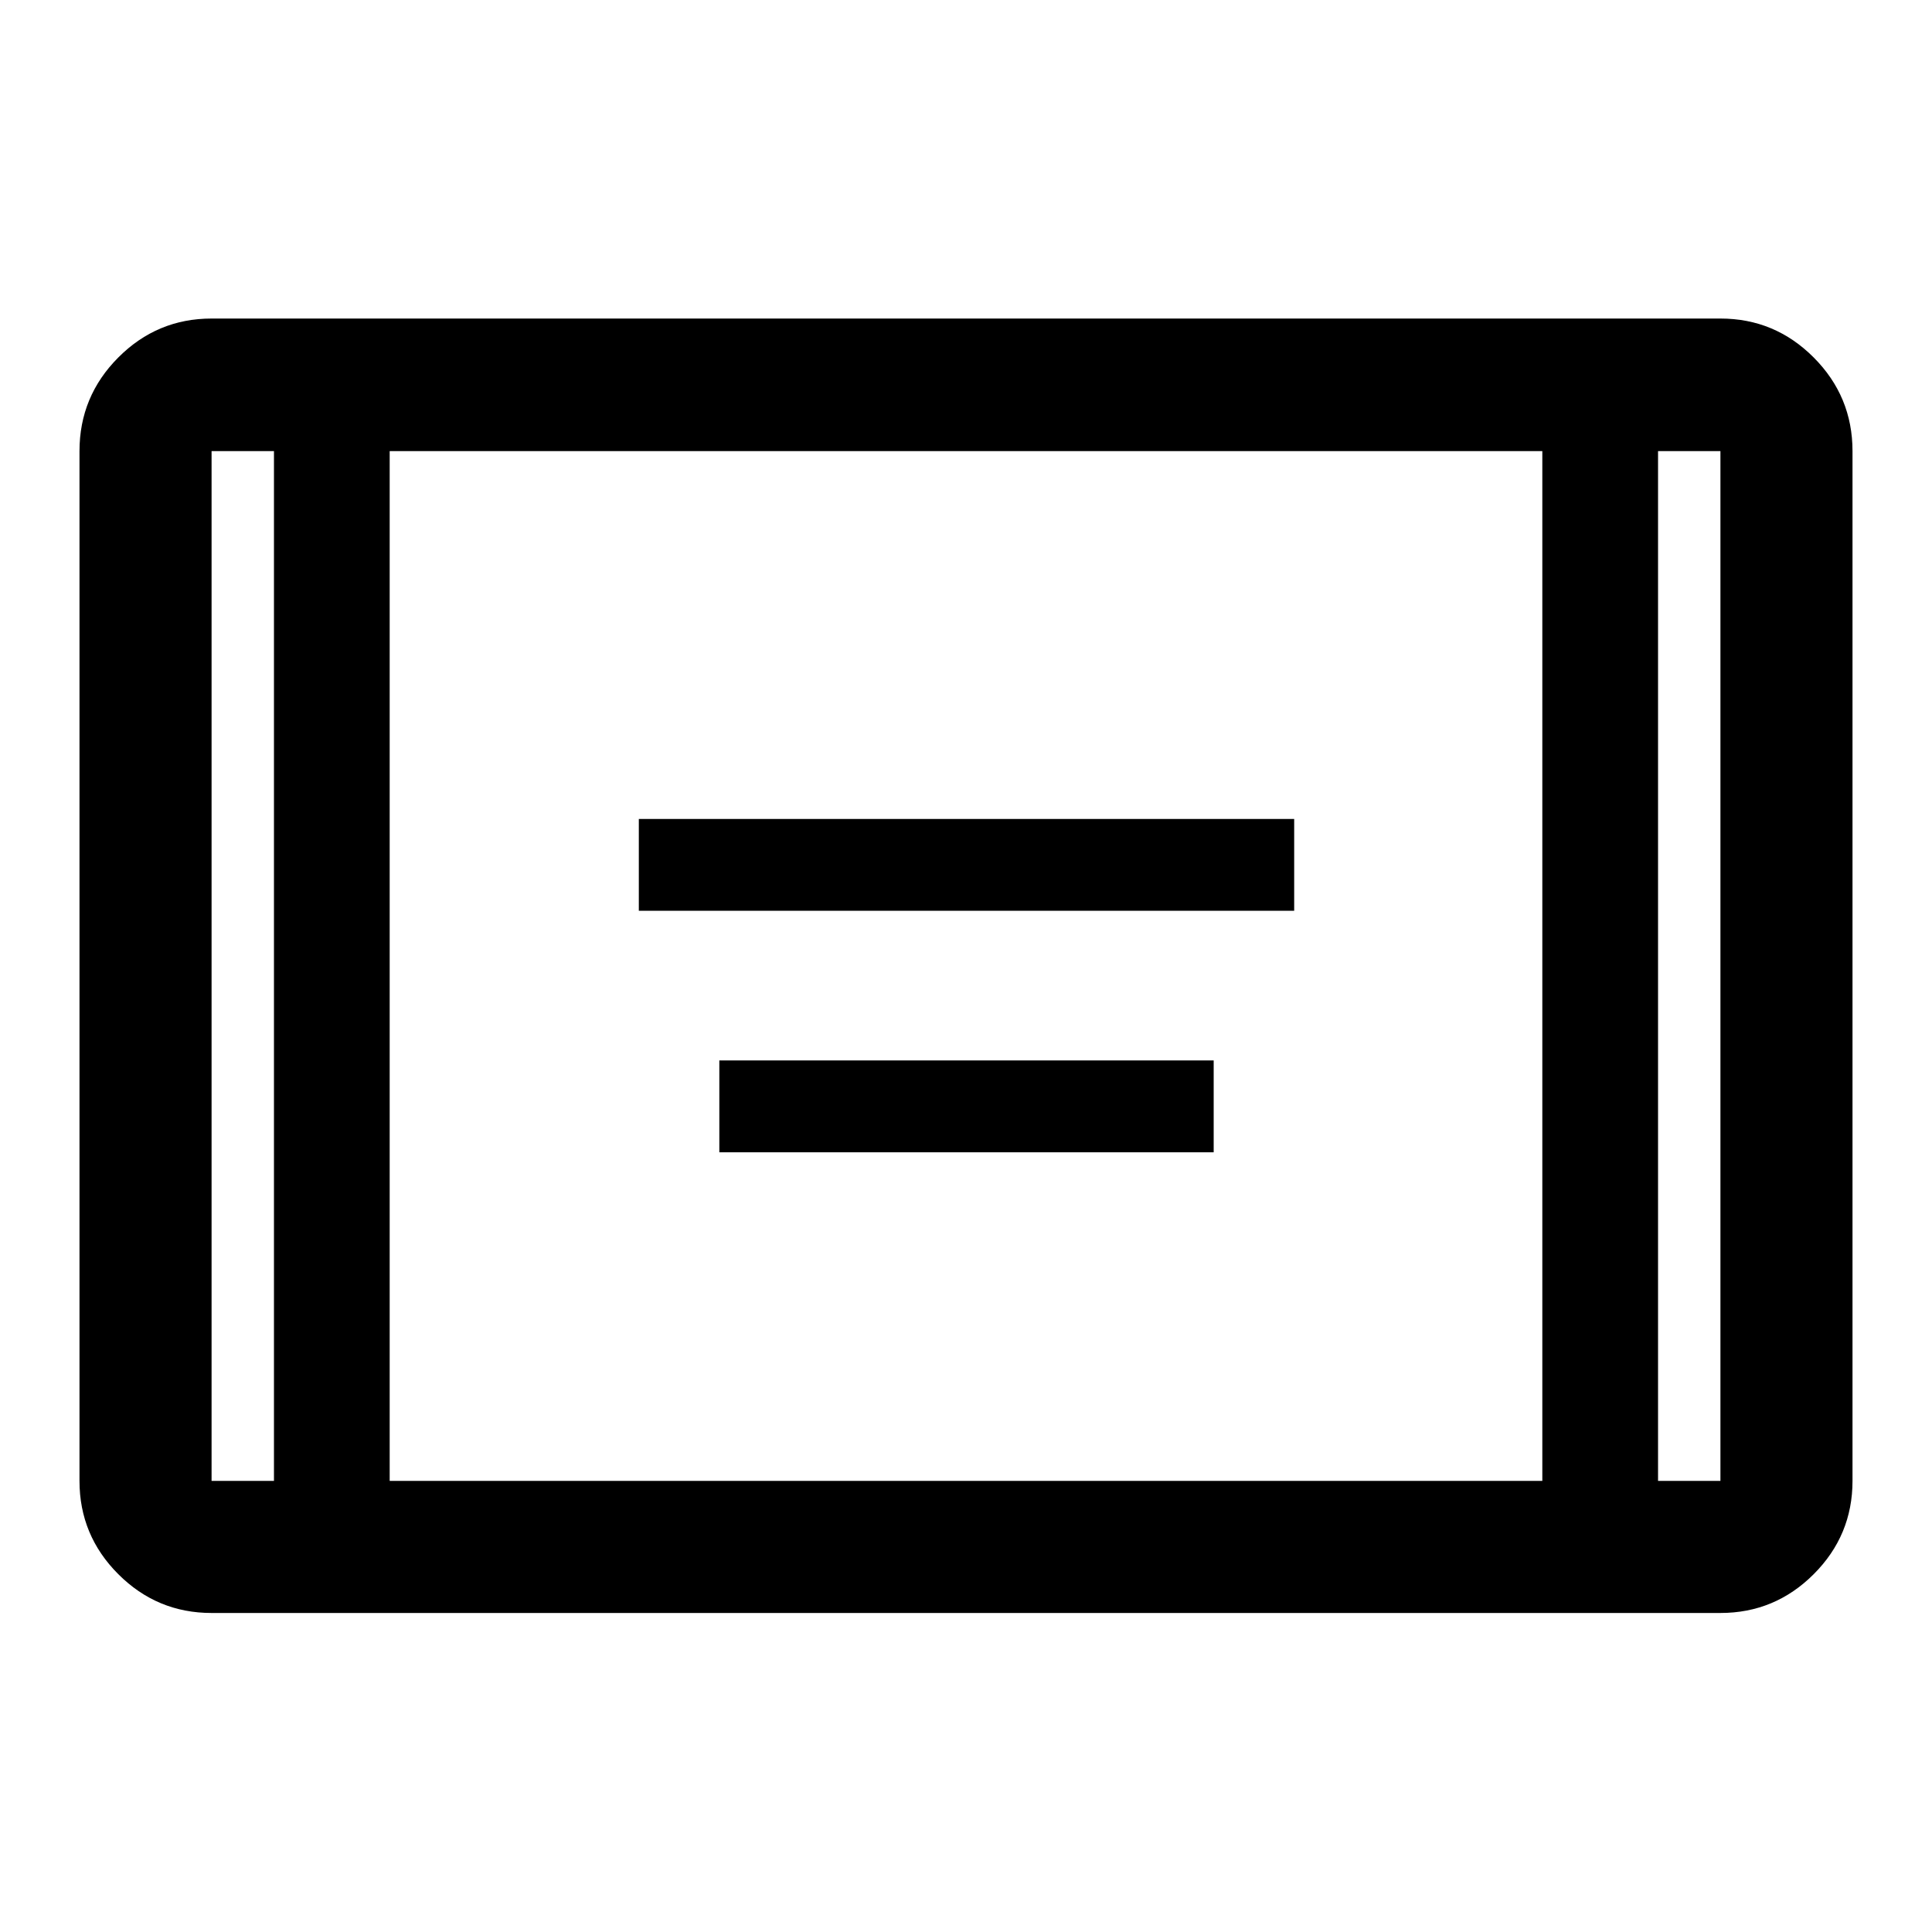 <svg xmlns="http://www.w3.org/2000/svg" height="48" viewBox="0 -960 960 960" width="48"><path d="M317.43-507.43v-45.64h325.64v45.64H317.43Zm40 120v-45.64h245.64v45.64H357.43Zm-252.3 228.91q-27.07 0-46.35-19.28T39.5-224.15v-511.7q0-27.17 19.28-46.52t46.35-19.35h749.74q27.07 0 46.35 19.35t19.28 46.52v511.7q0 27.07-19.28 46.35t-46.35 19.28H105.13Zm31-577.33h-31v511.7h31v-511.7Zm57.5 511.7h572.74v-511.7H193.63v511.7Zm630.24-511.7v511.7h31v-511.7h-31Zm0 0h31-31Zm-687.74 0h-31 31Z"/></svg>